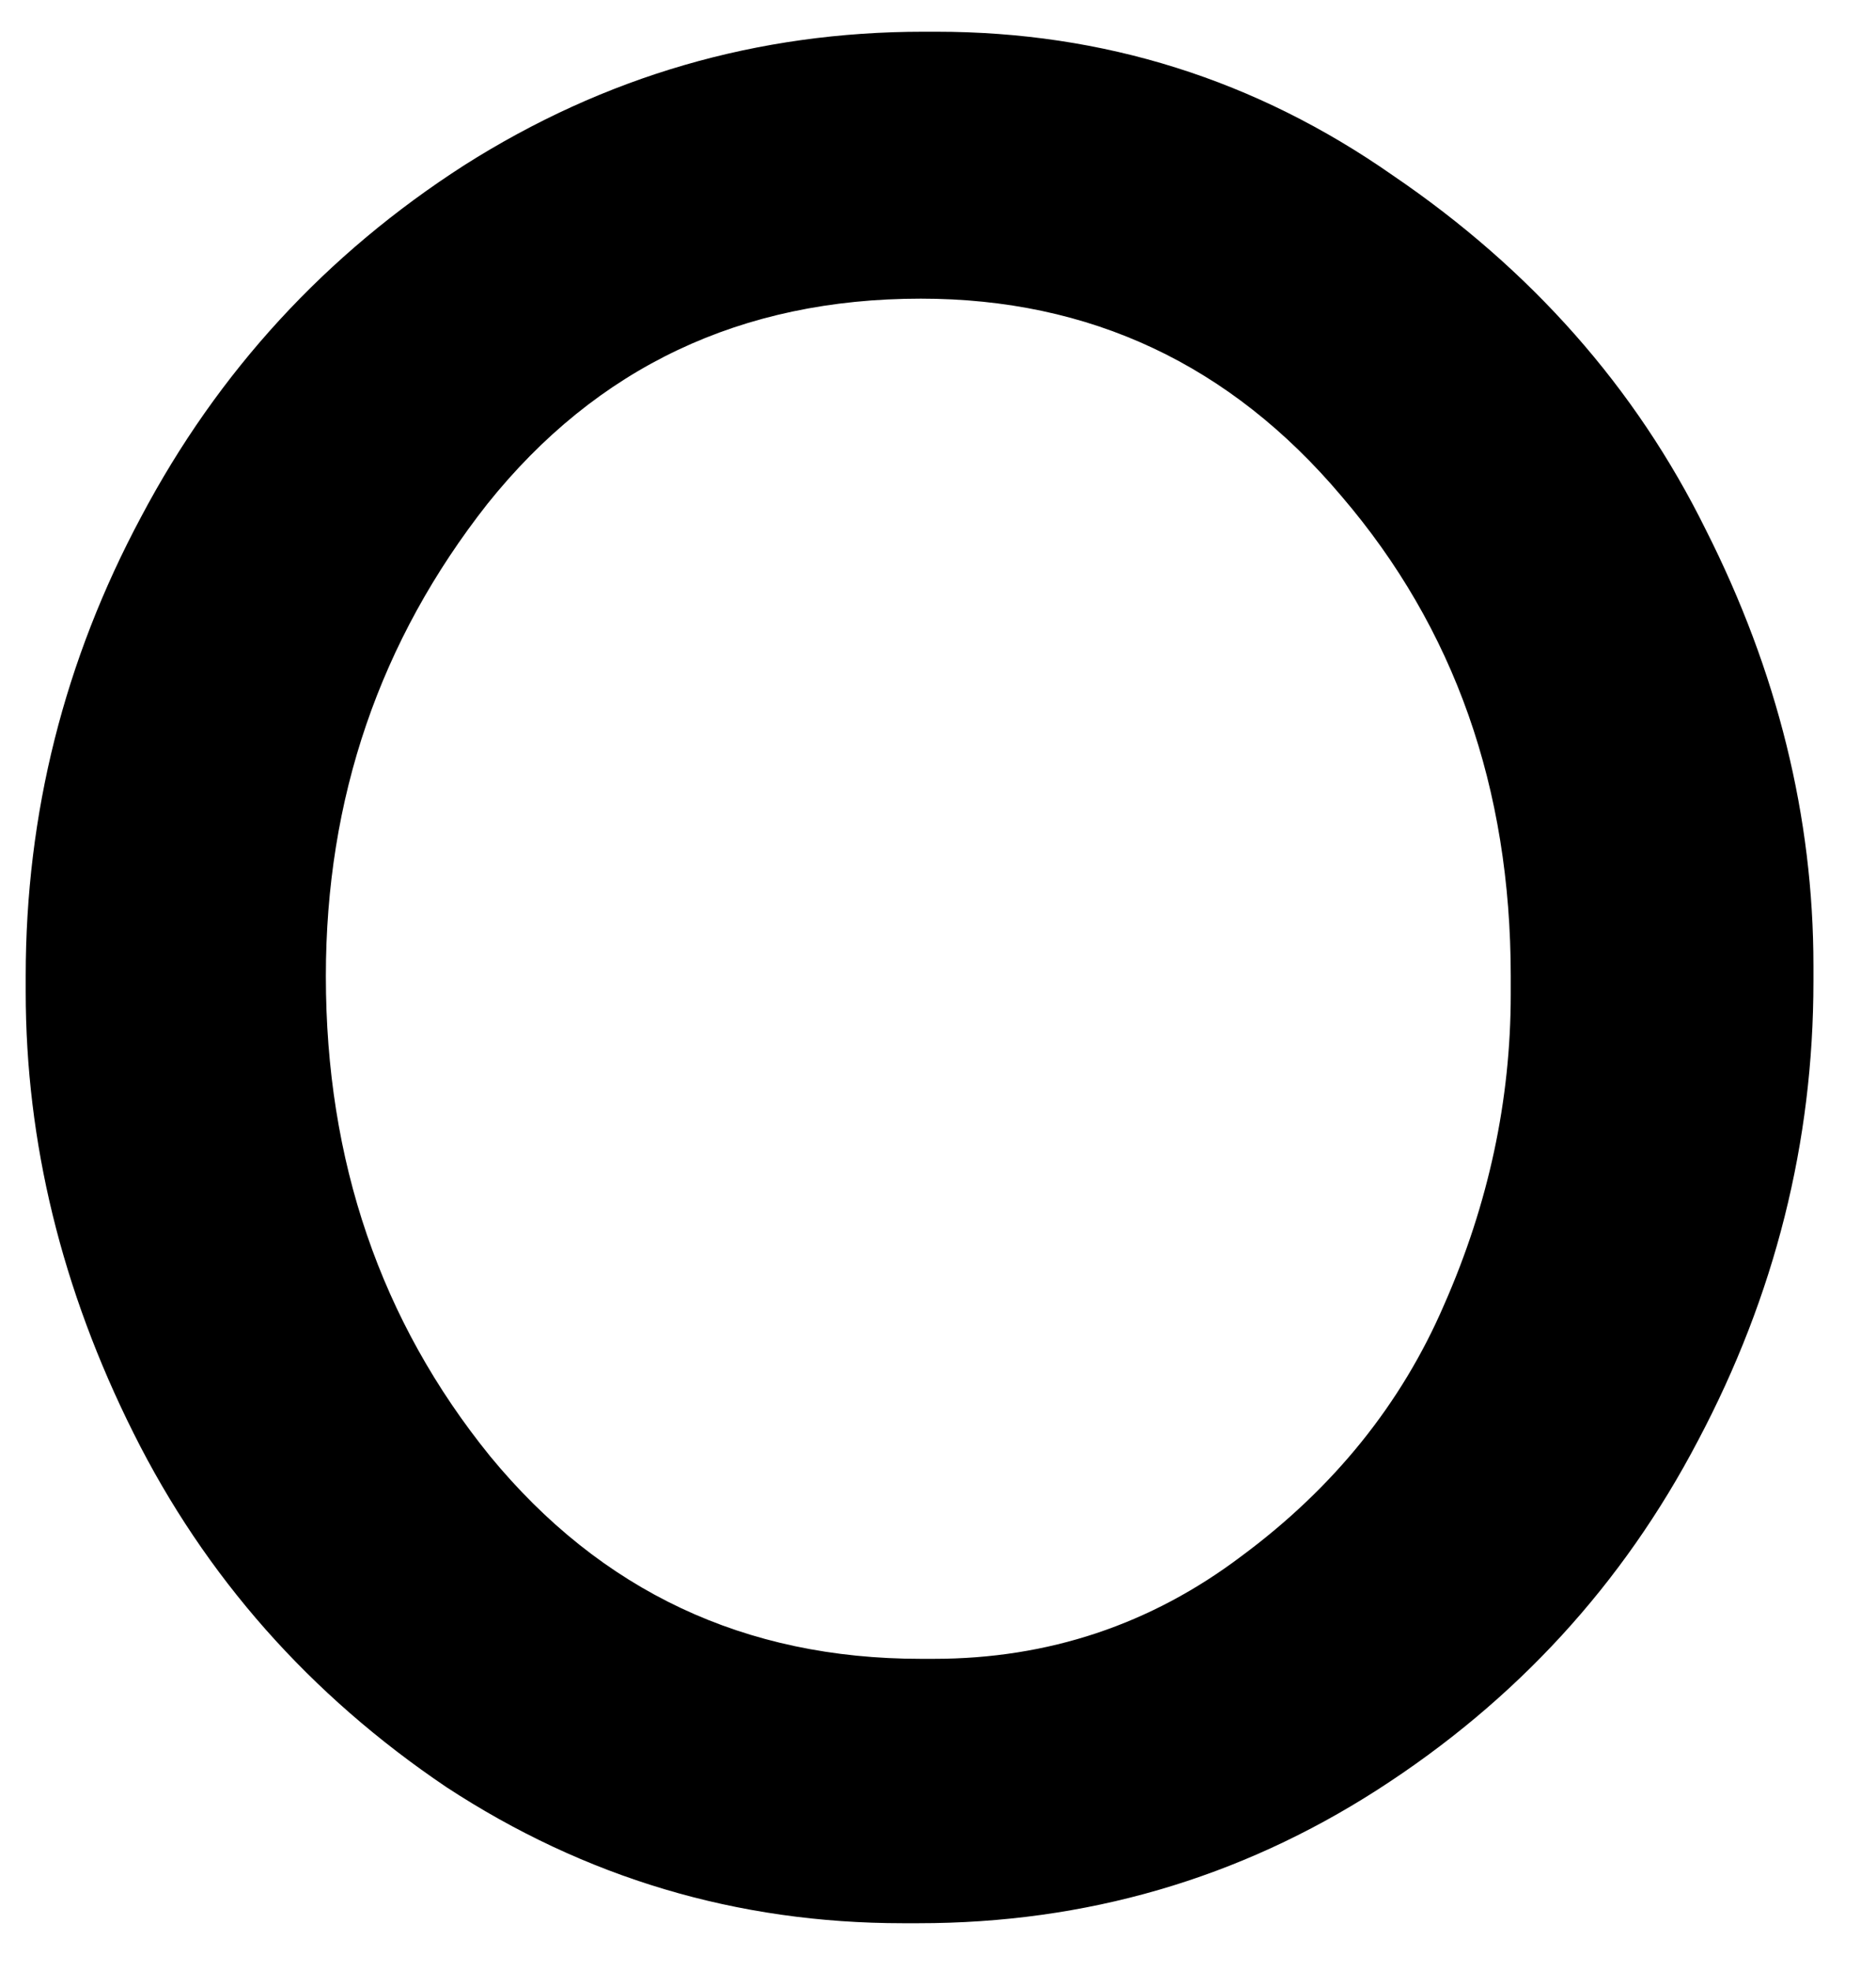<svg width="20" height="21" viewBox="0 0 20 21" fill="none" xmlns="http://www.w3.org/2000/svg">
<path d="M9.79 20.491H9.626C7.858 20.491 6.235 20.007 4.759 19.041C3.3 18.057 2.188 16.799 1.423 15.268C0.657 13.737 0.274 12.169 0.274 10.565V10.401C0.274 8.669 0.685 7.037 1.505 5.506C2.325 3.957 3.474 2.708 4.95 1.76C6.445 0.812 8.076 0.338 9.845 0.338H9.981C11.768 0.338 13.39 0.849 14.849 1.869C16.325 2.872 17.437 4.13 18.185 5.643C18.95 7.156 19.333 8.705 19.333 10.291V10.455C19.333 12.169 18.923 13.8 18.102 15.35C17.3 16.881 16.161 18.121 14.685 19.069C13.208 20.017 11.576 20.491 9.79 20.491ZM9.954 17.674C11.175 17.674 12.269 17.309 13.235 16.58C14.22 15.851 14.94 14.958 15.396 13.901C15.87 12.825 16.106 11.722 16.106 10.592V10.401C16.106 8.395 15.505 6.691 14.302 5.287C13.117 3.884 11.622 3.182 9.817 3.182C7.903 3.182 6.363 3.911 5.196 5.369C4.048 6.828 3.474 8.505 3.474 10.401C3.474 12.369 4.057 14.074 5.224 15.514C6.409 16.954 7.94 17.674 9.817 17.674H9.954Z" fill="black"/>
</svg>
